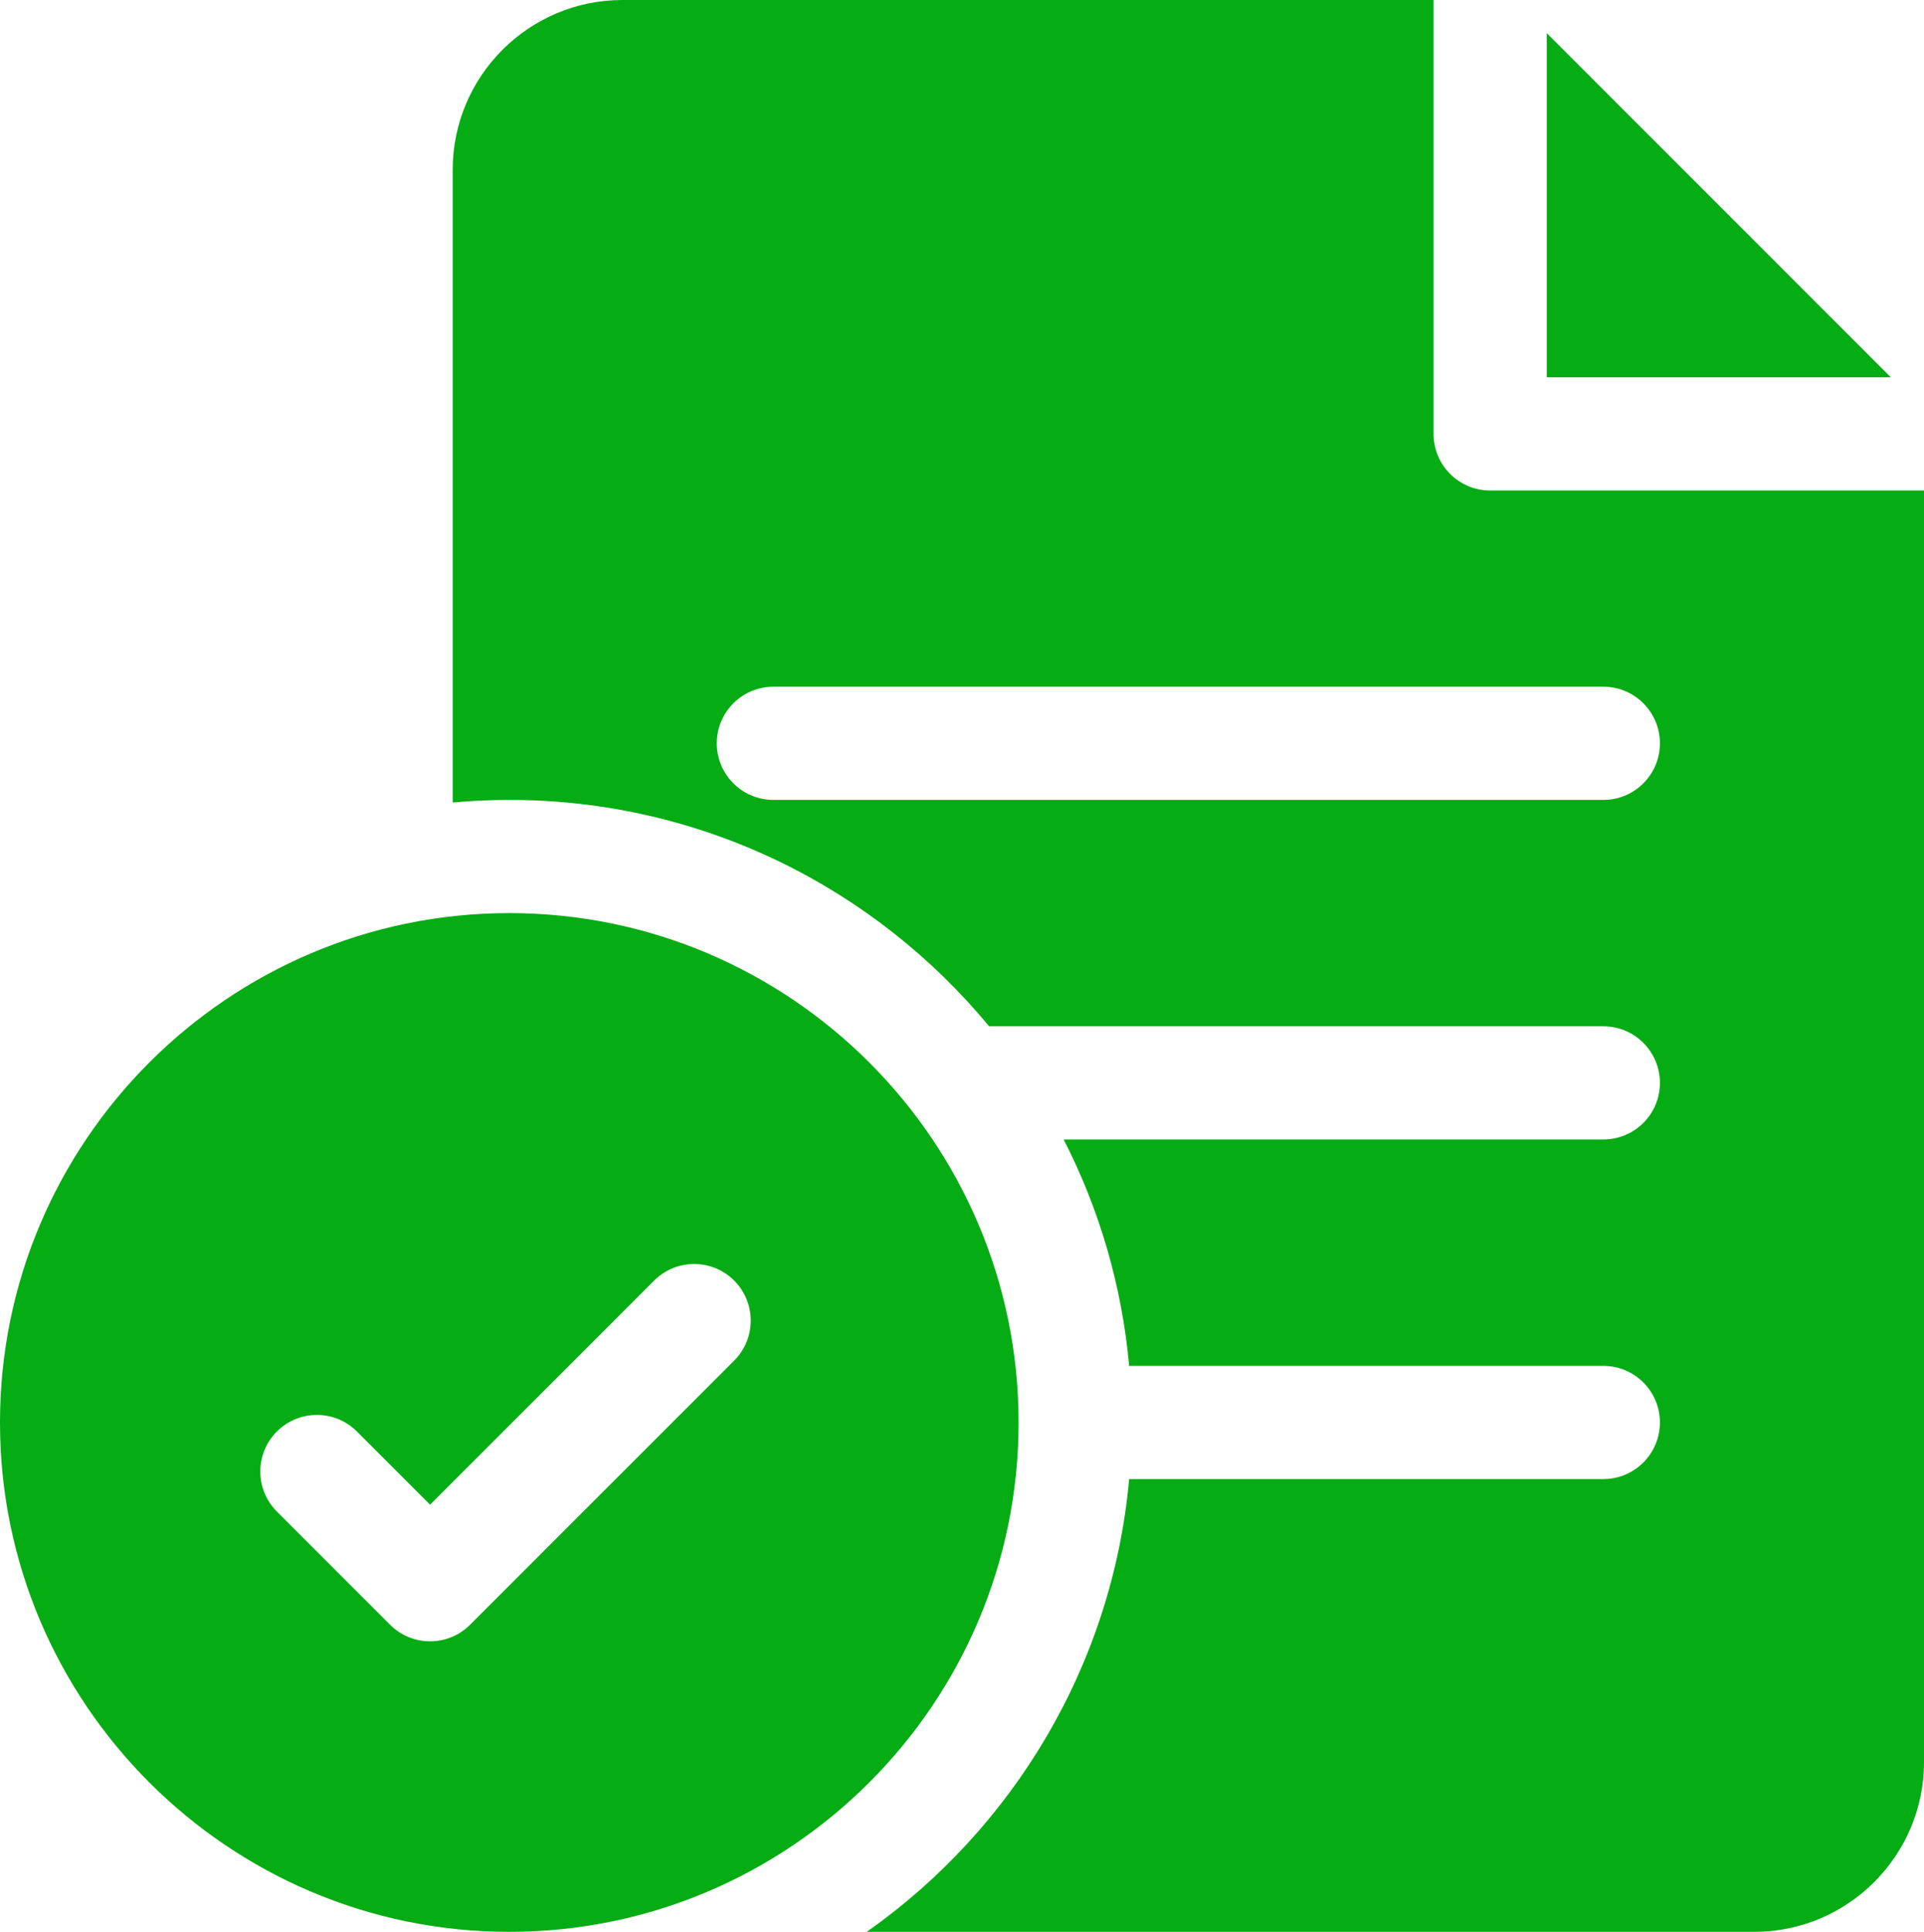 <svg width="510" height="512" viewBox="0 0 510 512" fill="none" xmlns="http://www.w3.org/2000/svg">
<path d="M135 242C60.561 242 0 302.561 0 377C0 451.439 60.561 512 135 512C209.439 512 270 451.439 270 377C270 302.561 209.439 242 135 242ZM194.606 360.606L124.606 430.606C121.678 433.535 117.839 435 114 435C110.161 435 106.322 433.535 103.394 430.606L73.394 400.606C67.536 394.749 67.536 385.251 73.394 379.393C79.251 373.536 88.749 373.536 94.607 379.393L114 398.787L173.394 339.393C179.251 333.536 188.749 333.536 194.607 339.393C200.464 345.251 200.464 354.749 194.606 360.606Z" fill="#05AC13"/>
<path d="M395 130C386.716 130 380 123.284 380 115V0H165C140.187 0 120 20.187 120 45V212.689C124.942 212.241 129.943 212 135 212C186.128 212 231.897 235.376 262.186 272H425C433.284 272 440 278.716 440 287C440 295.284 433.284 302 425 302H281.948C291.324 320.296 297.37 340.565 299.311 362H425C433.284 362 440 368.716 440 377C440 385.284 433.284 392 425 392H299.311C294.825 441.539 268.357 484.826 229.758 512H465C489.813 512 510 491.813 510 467V130H395ZM425 212H205C196.716 212 190 205.284 190 197C190 188.716 196.716 182 205 182H425C433.284 182 440 188.716 440 197C440 205.284 433.284 212 425 212Z" fill="#05AC13"/>
<path d="M410 8.783V100H501.211L410 8.783Z" fill="#05AC13"/>
</svg>
